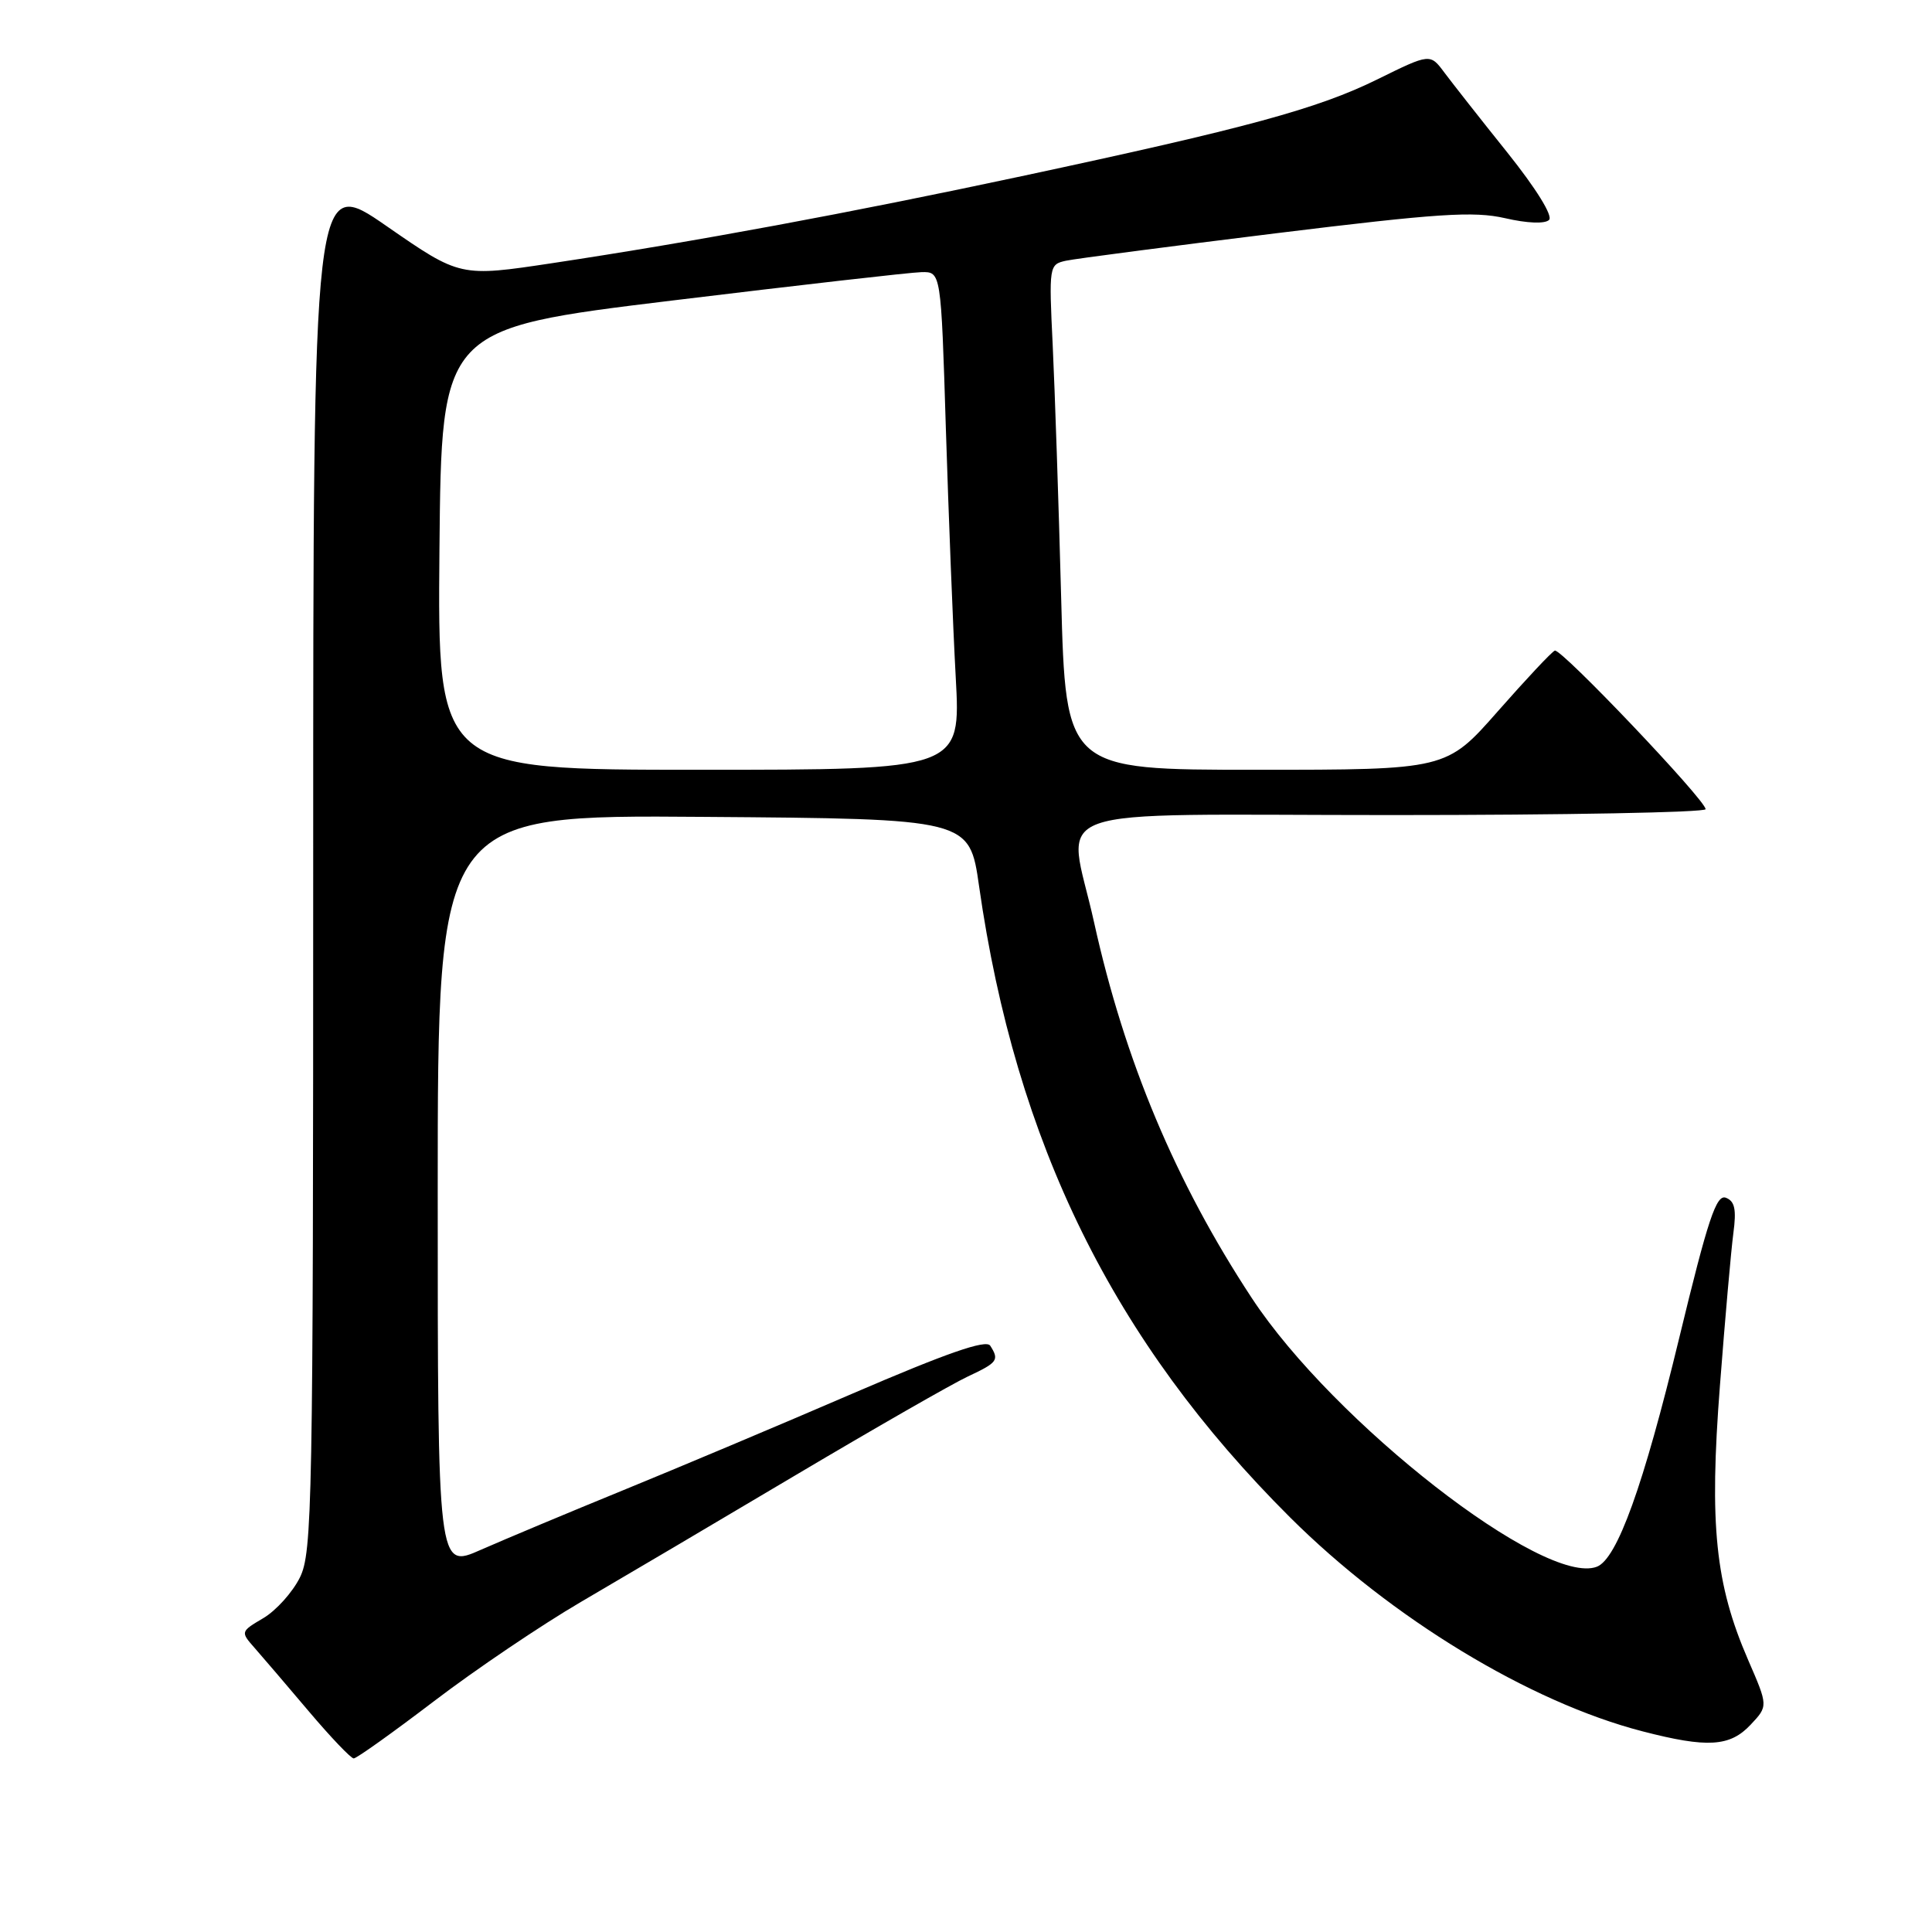 <?xml version="1.0" encoding="UTF-8" standalone="no"?>
<!DOCTYPE svg PUBLIC "-//W3C//DTD SVG 1.1//EN" "http://www.w3.org/Graphics/SVG/1.1/DTD/svg11.dtd" >
<svg xmlns="http://www.w3.org/2000/svg" xmlns:xlink="http://www.w3.org/1999/xlink" version="1.1" viewBox="0 0 256 256">
 <g >
 <path fill="currentColor"
d=" M 57.53 225.40 C 63.01 221.22 71.78 215.30 77.00 212.25 C 82.22 209.20 95.05 201.63 105.50 195.42 C 115.95 189.22 126.19 183.35 128.25 182.39 C 132.20 180.54 132.43 180.22 131.21 178.31 C 130.67 177.46 125.47 179.27 112.98 184.65 C 103.37 188.80 89.63 194.58 82.46 197.51 C 75.29 200.44 66.85 203.98 63.71 205.36 C 58.00 207.89 58.00 207.89 58.00 157.93 C 58.00 107.97 58.00 107.97 93.23 108.24 C 128.46 108.50 128.46 108.50 129.73 117.41 C 134.60 151.48 147.52 177.72 170.93 201.05 C 184.33 214.40 202.67 225.54 217.64 229.41 C 226.25 231.64 229.23 231.45 231.97 228.53 C 234.29 226.06 234.29 226.06 231.64 219.96 C 227.28 209.91 226.47 202.07 227.90 183.60 C 228.58 174.74 229.38 165.66 229.68 163.40 C 230.10 160.27 229.87 159.16 228.69 158.71 C 227.42 158.22 226.32 161.52 222.50 177.31 C 217.76 196.90 214.28 206.57 211.59 207.60 C 204.66 210.26 176.73 188.51 165.87 172.00 C 155.77 156.64 149.03 140.58 144.96 122.17 C 141.46 106.32 136.77 108.00 184.50 108.00 C 207.32 108.00 226.00 107.65 226.00 107.22 C 226.00 106.02 206.85 85.88 206.02 86.21 C 205.61 86.37 202.22 89.99 198.47 94.25 C 191.65 102.00 191.65 102.00 166.44 102.00 C 141.22 102.00 141.22 102.00 140.61 79.25 C 140.28 66.74 139.77 51.67 139.49 45.77 C 138.98 35.25 139.01 35.04 141.23 34.55 C 142.48 34.28 154.97 32.65 169.00 30.92 C 190.56 28.27 195.26 27.96 199.43 28.91 C 202.36 29.59 204.72 29.68 205.26 29.14 C 205.79 28.61 203.55 24.99 199.73 20.21 C 196.19 15.80 192.45 11.03 191.40 9.63 C 189.50 7.07 189.50 7.07 182.50 10.52 C 174.58 14.42 165.23 16.96 135.35 23.35 C 112.51 28.23 92.16 32.00 73.24 34.86 C 60.97 36.71 60.97 36.71 51.24 29.97 C 41.50 23.22 41.50 23.22 41.50 114.36 C 41.50 199.47 41.38 205.73 39.73 209.04 C 38.76 210.99 36.59 213.40 34.91 214.40 C 31.87 216.19 31.86 216.23 33.73 218.35 C 34.77 219.53 38.00 223.31 40.91 226.75 C 43.82 230.19 46.50 233.00 46.87 233.00 C 47.25 233.00 52.04 229.58 57.53 225.40 Z  M 58.23 72.77 C 58.50 43.54 58.50 43.54 89.00 39.83 C 105.78 37.79 120.67 36.09 122.09 36.06 C 124.69 36.00 124.69 36.00 125.33 56.75 C 125.69 68.16 126.27 83.01 126.64 89.75 C 127.31 102.00 127.31 102.00 92.64 102.00 C 57.97 102.00 57.97 102.00 58.23 72.77 Z "/>
</g>
</svg>